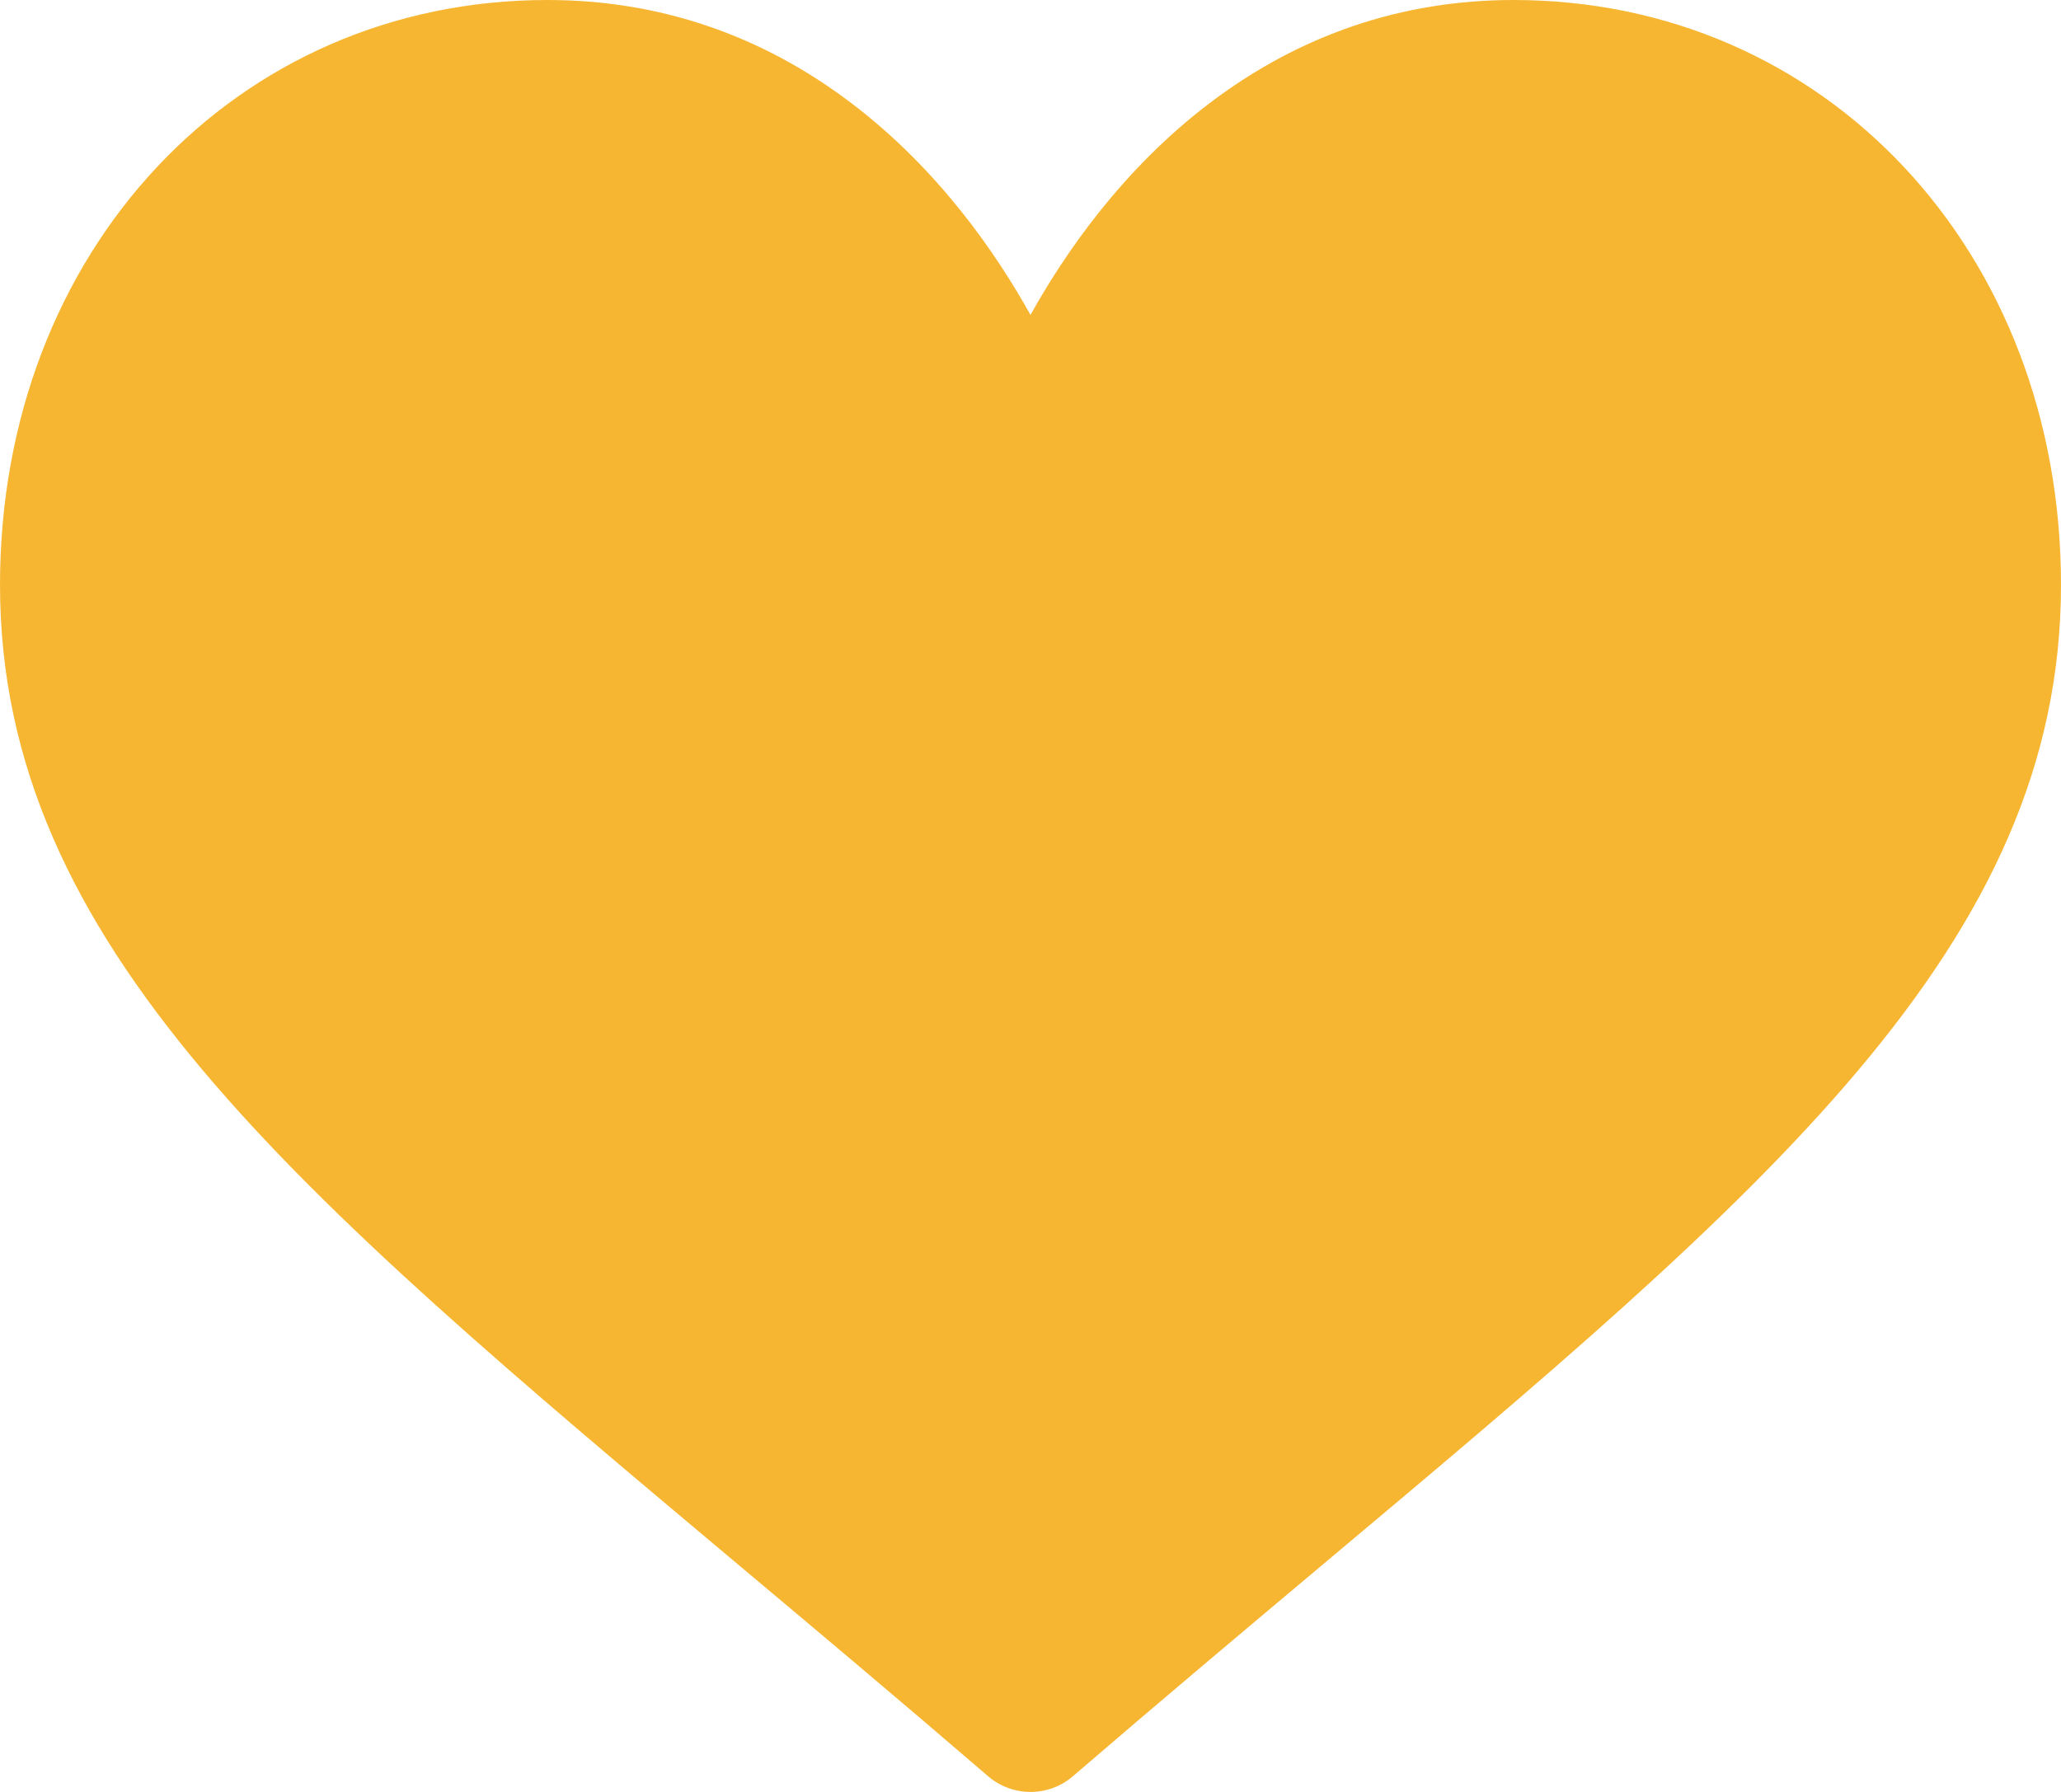 <svg xmlns="http://www.w3.org/2000/svg" width="23" height="20" viewBox="0 0 23 20" fill="none">
<path d="M16.891 0C15.643 0 14.498 0.39 13.49 1.158C12.523 1.894 11.879 2.833 11.5 3.515C11.121 2.833 10.477 1.894 9.51 1.158C8.502 0.39 7.357 0 6.109 0C2.626 0 0 2.806 0 6.527C0 10.547 3.277 13.298 8.237 17.462C9.08 18.169 10.034 18.97 11.027 19.825C11.158 19.938 11.326 20 11.5 20C11.674 20 11.842 19.938 11.973 19.825C12.966 18.97 13.92 18.169 14.763 17.461C19.723 13.298 23 10.547 23 6.527C23 2.806 20.373 0 16.891 0Z" fill="#f7b632"/>
</svg>
